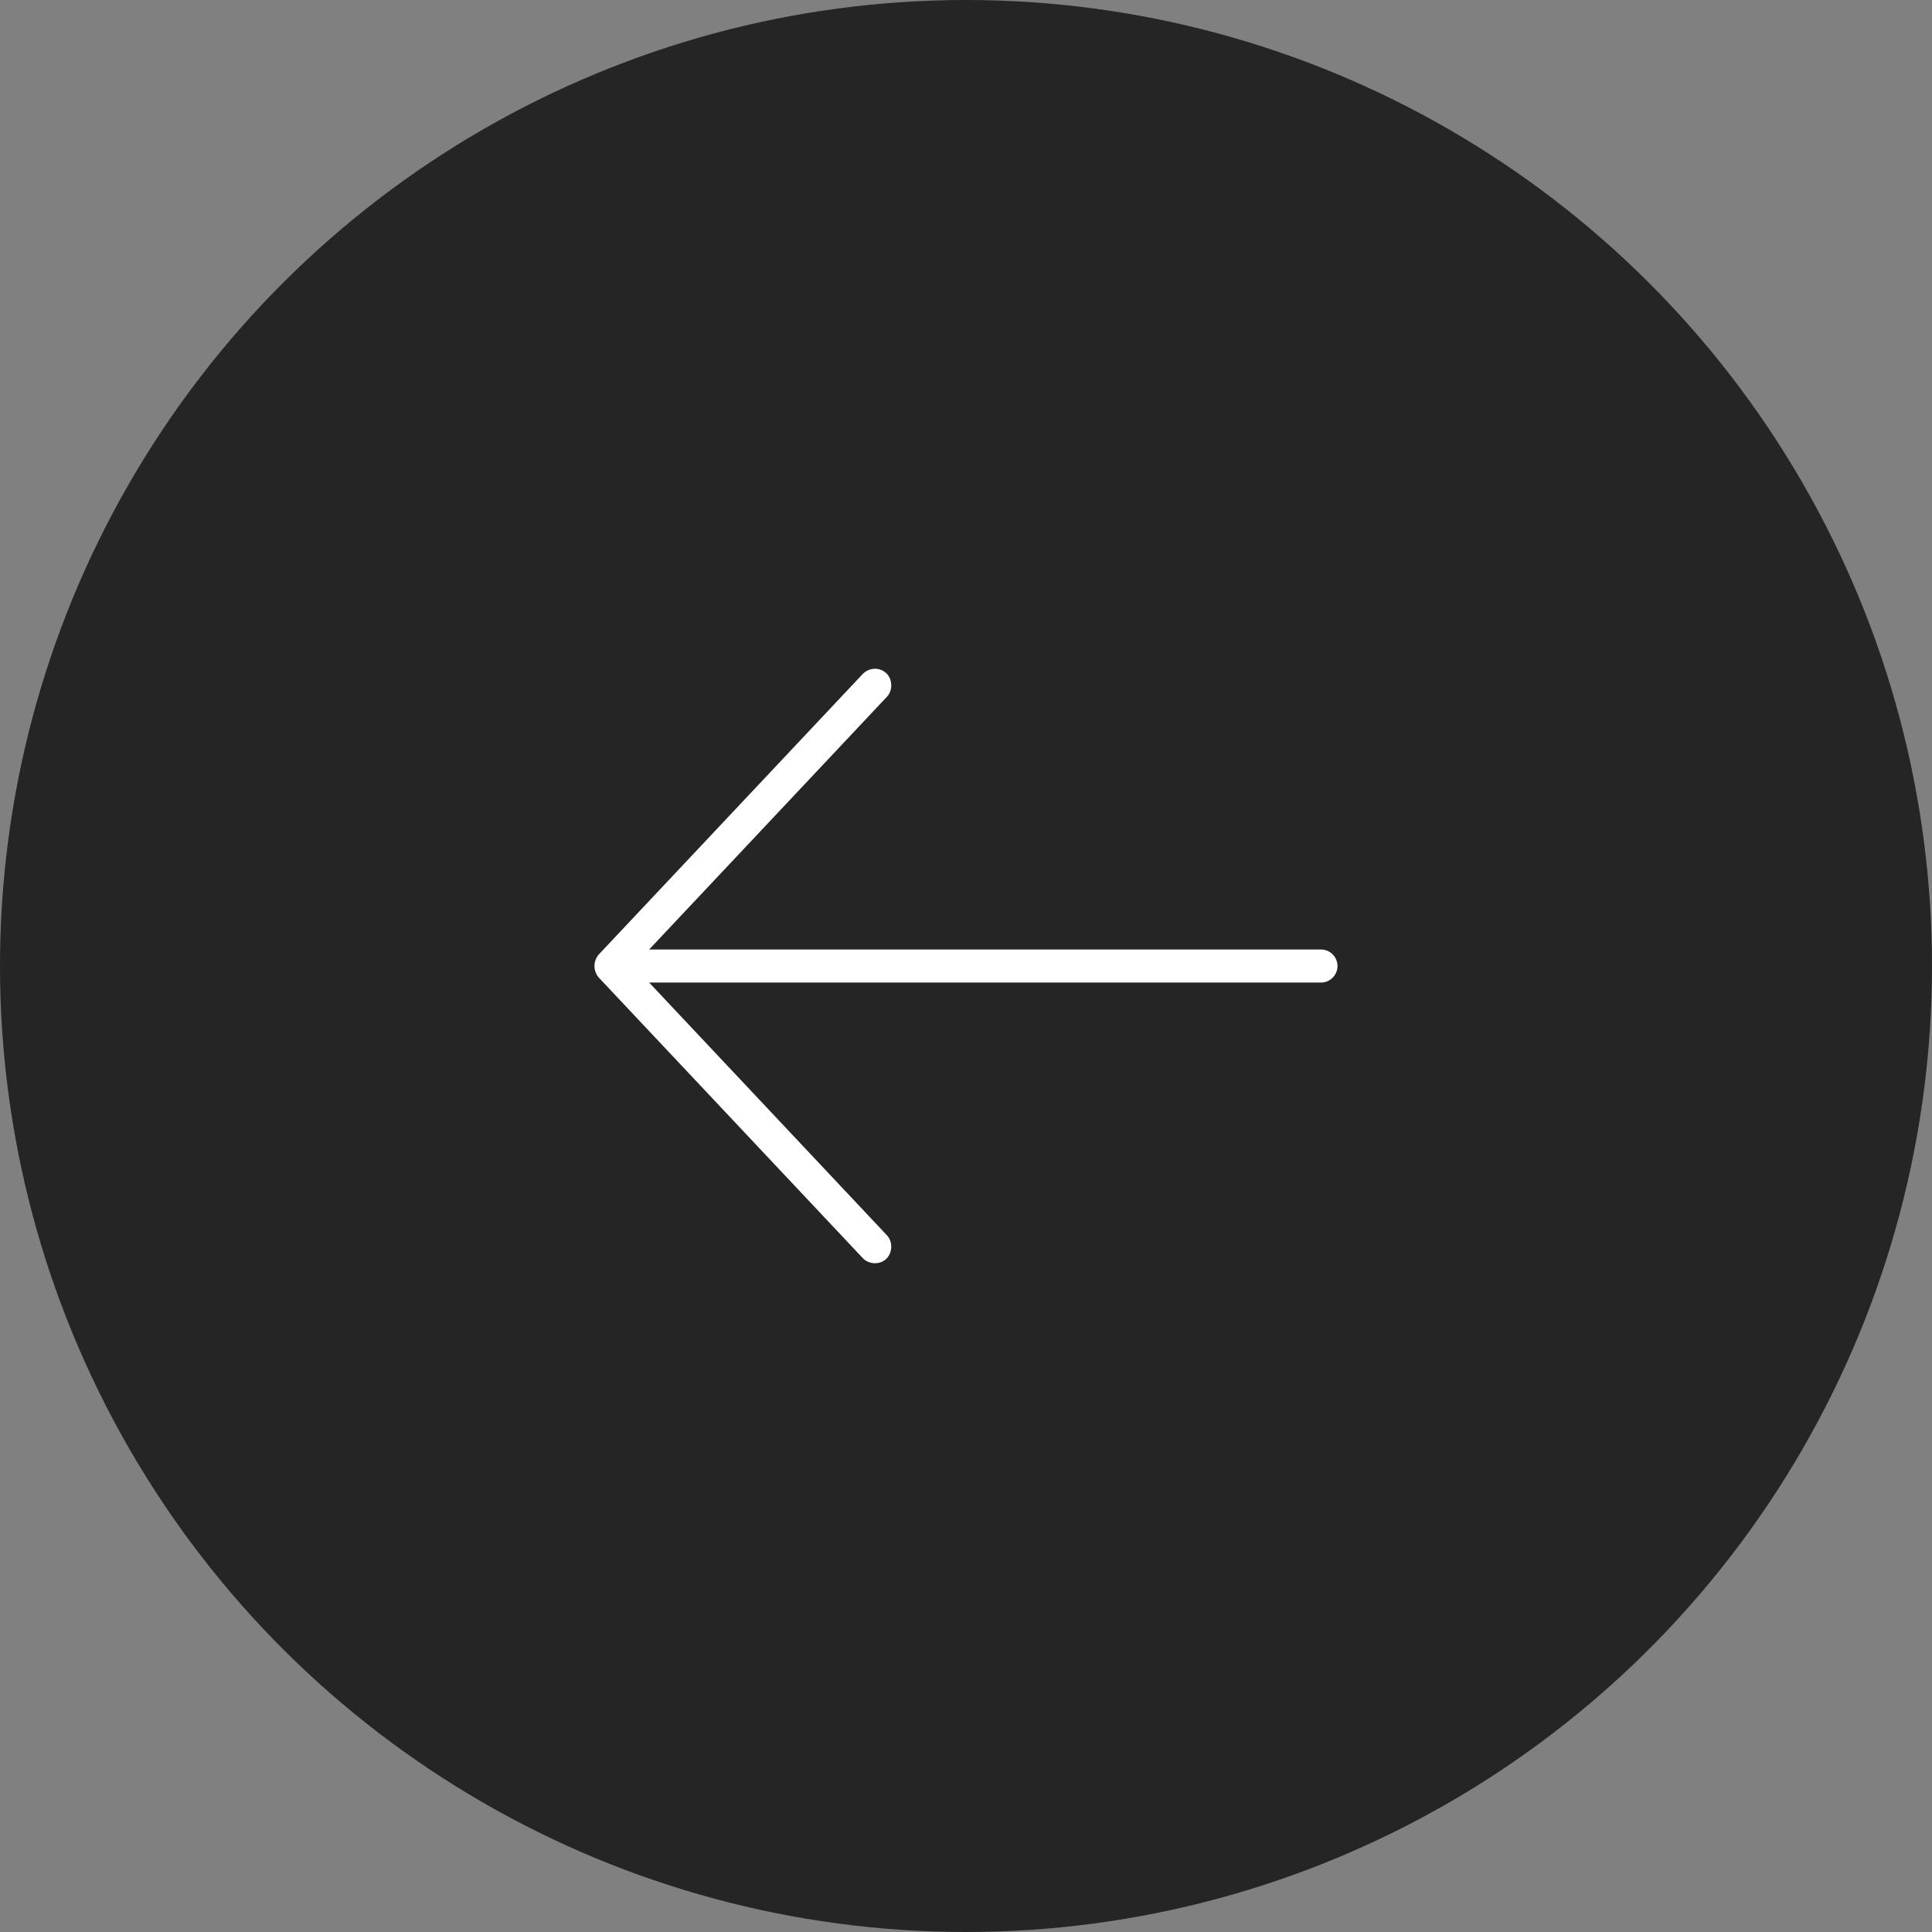 <svg width="35" height="35" viewBox="0 0 35 35" fill="none" xmlns="http://www.w3.org/2000/svg">
<rect x="0" y="0" width="35" height="35" fill="#808080" stroke="none"/>
<circle cx="17.5" cy="17.5" r="17.5" transform="rotate(90 17.5 17.5)" fill="#252525"/>
<path d="M10.844 17.706L15.63 22.792C15.746 22.913 15.944 22.913 16.055 22.806C16.169 22.696 16.177 22.495 16.069 22.38L11.76 17.8L23.931 17.8C24.096 17.8 24.23 17.666 24.23 17.5C24.23 17.335 24.096 17.201 23.931 17.201L11.76 17.201L16.069 12.621C16.177 12.506 16.17 12.303 16.055 12.195C15.94 12.088 15.755 12.085 15.63 12.209L10.844 17.295C10.73 17.435 10.76 17.606 10.844 17.706Z" fill="white"/>
</svg>
